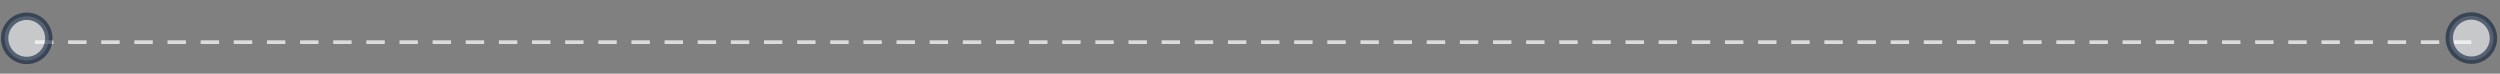 <svg viewBox="0 0 679 20" fill="none" xmlns="http://www.w3.org/2000/svg">
    <rect x="0" y="0" width="679" height="20" fill="#808080" stroke="none"/>
    <line y1="-0.5" x2="661.732" y2="-0.5" transform="matrix(1 0 1.62373e-05 1 9.499 11.95)"
        stroke="#DBDBDB" stroke-dasharray="5 4" />
    <path id="c1" opacity="0.6"
        d="M13.261 10.392C13.276 13.707 10.601 16.405 7.287 16.419C3.974 16.433 1.276 13.757 1.262 10.443C1.247 7.128 3.922 4.43 7.236 4.416C10.549 4.402 13.247 7.078 13.261 10.392Z"
        fill="#F7F9FC" stroke="#0A1F39" stroke-width="2" />
    <path id="c2" opacity="0.6"
        d="M677.217 10.327C677.24 13.642 674.571 16.335 671.258 16.344C667.944 16.353 665.24 13.673 665.217 10.359C665.194 7.044 667.863 4.351 671.176 4.342C674.49 4.333 677.194 7.013 677.217 10.327Z"
        fill="#F7F9FC" stroke="#0A1F39" stroke-width="2" />
</svg>